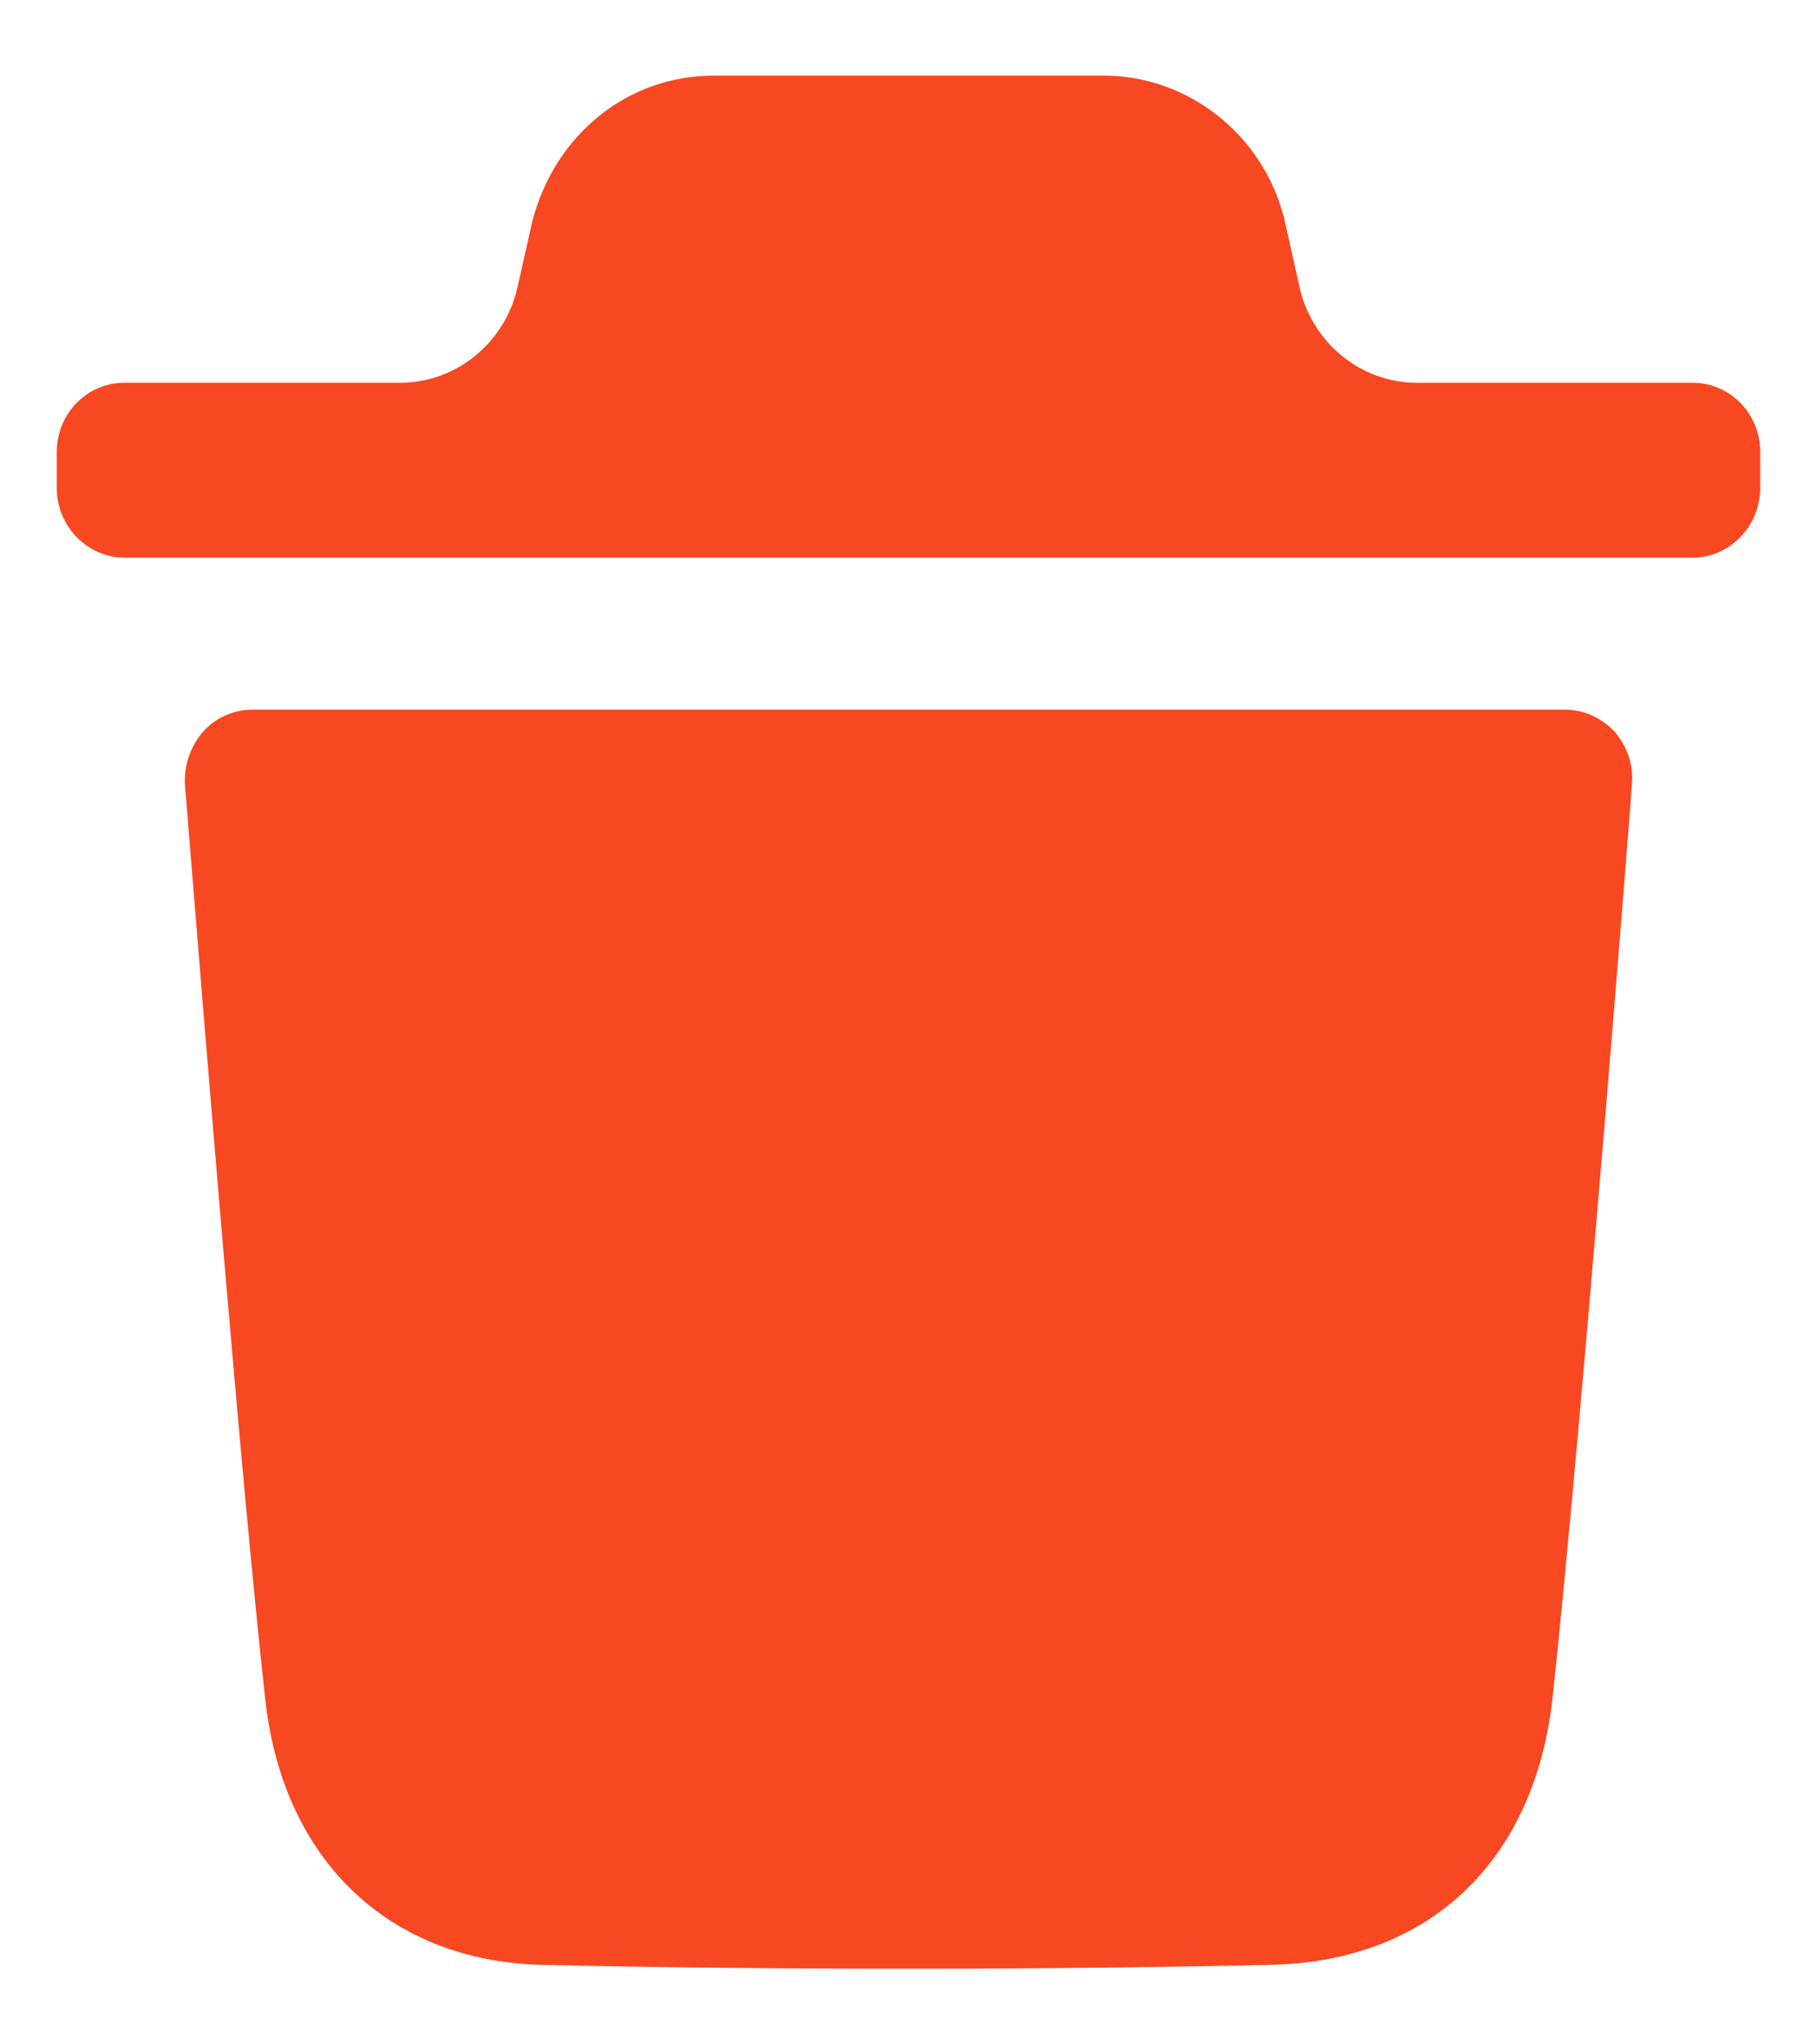 <svg width="8" height="9" viewBox="0 0 8 9" fill="none" xmlns="http://www.w3.org/2000/svg">
<path fill-rule="evenodd" clip-rule="evenodd" d="M7.453 1.685C7.615 1.685 7.75 1.819 7.75 1.99V2.149C7.75 2.316 7.615 2.455 7.453 2.455H0.547C0.385 2.455 0.25 2.316 0.25 2.149V1.99C0.25 1.819 0.385 1.685 0.547 1.685H1.762C2.009 1.685 2.224 1.509 2.279 1.262L2.343 0.977C2.442 0.59 2.767 0.333 3.14 0.333H4.86C5.229 0.333 5.558 0.59 5.653 0.957L5.721 1.261C5.776 1.509 5.991 1.685 6.238 1.685H7.453ZM6.836 7.473C6.963 6.29 7.185 3.482 7.185 3.454C7.193 3.368 7.165 3.287 7.109 3.221C7.05 3.16 6.974 3.124 6.891 3.124H1.112C1.028 3.124 0.949 3.16 0.894 3.221C0.838 3.287 0.81 3.368 0.814 3.454C0.815 3.459 0.823 3.558 0.836 3.723C0.896 4.458 1.06 6.504 1.167 7.473C1.242 8.186 1.71 8.634 2.388 8.65C2.912 8.662 3.45 8.667 4.002 8.667C4.521 8.667 5.048 8.662 5.587 8.65C6.289 8.638 6.756 8.198 6.836 7.473Z" fill="#F74821"/>
</svg>
